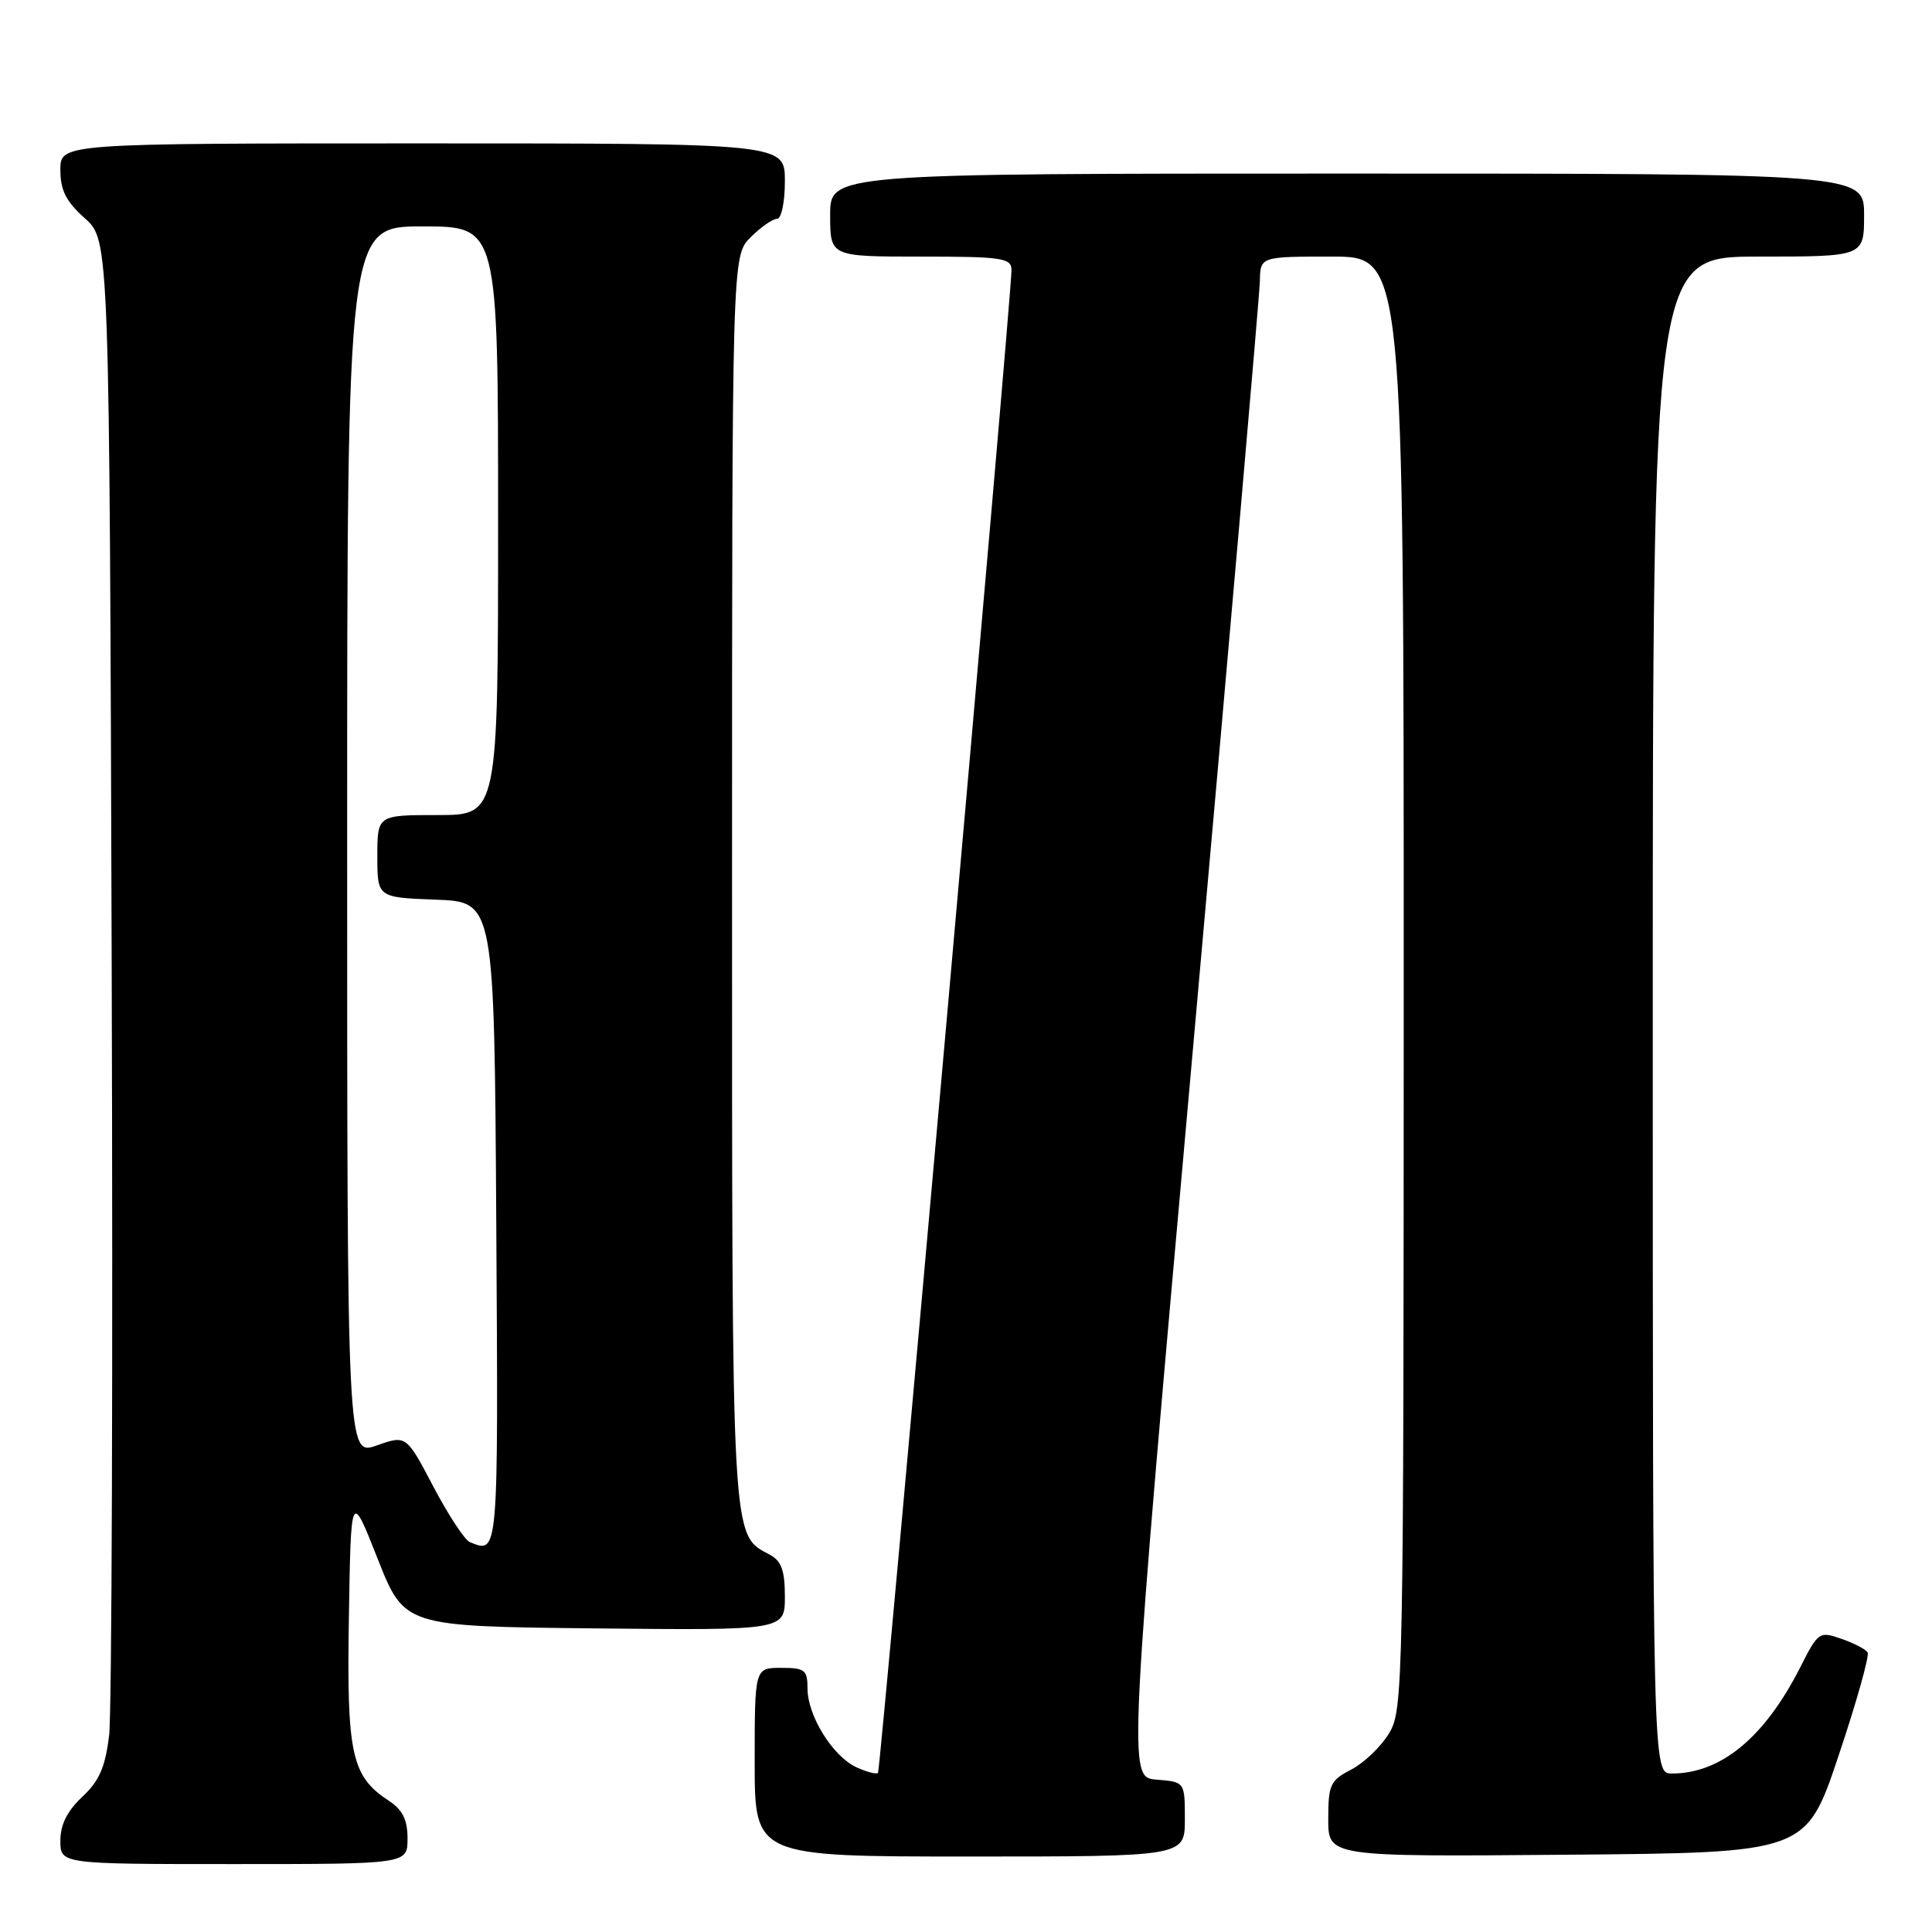 <?xml version="1.0" encoding="UTF-8" standalone="no"?>
<!DOCTYPE svg PUBLIC "-//W3C//DTD SVG 1.1//EN" "http://www.w3.org/Graphics/SVG/1.1/DTD/svg11.dtd" >
<svg xmlns="http://www.w3.org/2000/svg" xmlns:xlink="http://www.w3.org/1999/xlink" version="1.1" viewBox="0 0 256 256">
 <g >
 <path fill="currentColor"
d=" M 54.00 243.62 C 54.00 241.12 53.35 239.81 51.52 238.61 C 46.56 235.35 45.93 232.47 46.23 214.29 C 46.50 197.57 46.50 197.57 50.04 206.54 C 53.58 215.50 53.58 215.50 78.79 215.77 C 104.00 216.03 104.00 216.03 104.00 211.55 C 104.00 208.10 103.54 206.83 102.01 206.01 C 96.88 203.26 97.00 205.32 97.00 116.50 C 97.00 33.91 97.00 33.91 99.45 31.45 C 100.80 30.10 102.38 29.00 102.95 29.00 C 103.54 29.00 104.00 26.81 104.00 24.00 C 104.00 19.00 104.00 19.00 56.00 19.00 C 8.00 19.00 8.00 19.00 8.00 22.51 C 8.00 25.22 8.75 26.70 11.25 28.93 C 14.50 31.84 14.50 31.84 14.80 128.17 C 14.97 181.15 14.82 226.95 14.46 229.94 C 13.95 234.16 13.16 235.98 10.90 238.09 C 8.91 239.96 8.00 241.77 8.00 243.90 C 8.00 247.00 8.00 247.00 31.00 247.00 C 54.00 247.00 54.00 247.00 54.00 243.62 Z  M 157.00 241.06 C 157.00 236.11 157.00 236.11 153.23 235.81 C 149.45 235.50 149.45 235.50 158.16 138.00 C 162.95 84.38 166.90 39.04 166.94 37.25 C 167.00 34.00 167.00 34.00 176.50 34.00 C 186.00 34.00 186.00 34.00 186.00 130.25 C 185.99 223.95 185.94 226.58 184.04 229.70 C 182.97 231.46 180.72 233.61 179.04 234.48 C 176.27 235.91 176.00 236.49 176.00 241.04 C 176.00 246.03 176.00 246.03 207.66 245.76 C 239.32 245.50 239.32 245.50 243.63 232.61 C 246.01 225.52 247.73 219.38 247.47 218.96 C 247.22 218.54 245.65 217.72 243.99 217.15 C 241.07 216.13 240.92 216.23 238.55 220.91 C 233.84 230.20 228.05 235.00 221.53 235.00 C 219.00 235.00 219.00 235.00 219.00 134.50 C 219.00 34.00 219.00 34.00 233.00 34.00 C 247.00 34.00 247.00 34.00 247.00 28.50 C 247.00 23.00 247.00 23.00 178.50 23.00 C 110.00 23.00 110.00 23.00 110.00 28.50 C 110.00 34.00 110.00 34.00 122.00 34.00 C 132.75 34.00 134.00 34.18 134.03 35.75 C 134.09 38.69 116.70 234.47 116.34 234.91 C 116.16 235.14 114.88 234.81 113.50 234.18 C 110.36 232.75 107.01 227.37 107.00 223.75 C 107.00 221.27 106.65 221.00 103.50 221.00 C 100.00 221.00 100.00 221.00 100.00 233.50 C 100.00 246.00 100.00 246.00 128.50 246.00 C 157.00 246.00 157.00 246.00 157.00 241.06 Z  M 62.26 204.34 C 61.58 204.07 59.41 200.76 57.43 197.00 C 53.83 190.15 53.83 190.15 49.92 191.53 C 46.00 192.91 46.00 192.91 46.00 111.46 C 46.00 30.00 46.00 30.00 56.00 30.00 C 66.00 30.00 66.00 30.00 66.00 69.00 C 66.00 108.00 66.00 108.00 58.00 108.00 C 50.00 108.00 50.00 108.00 50.00 113.46 C 50.00 118.92 50.00 118.92 57.75 119.21 C 65.50 119.50 65.50 119.50 65.76 162.25 C 66.03 206.40 66.07 205.88 62.26 204.34 Z "/>
</g>
</svg>